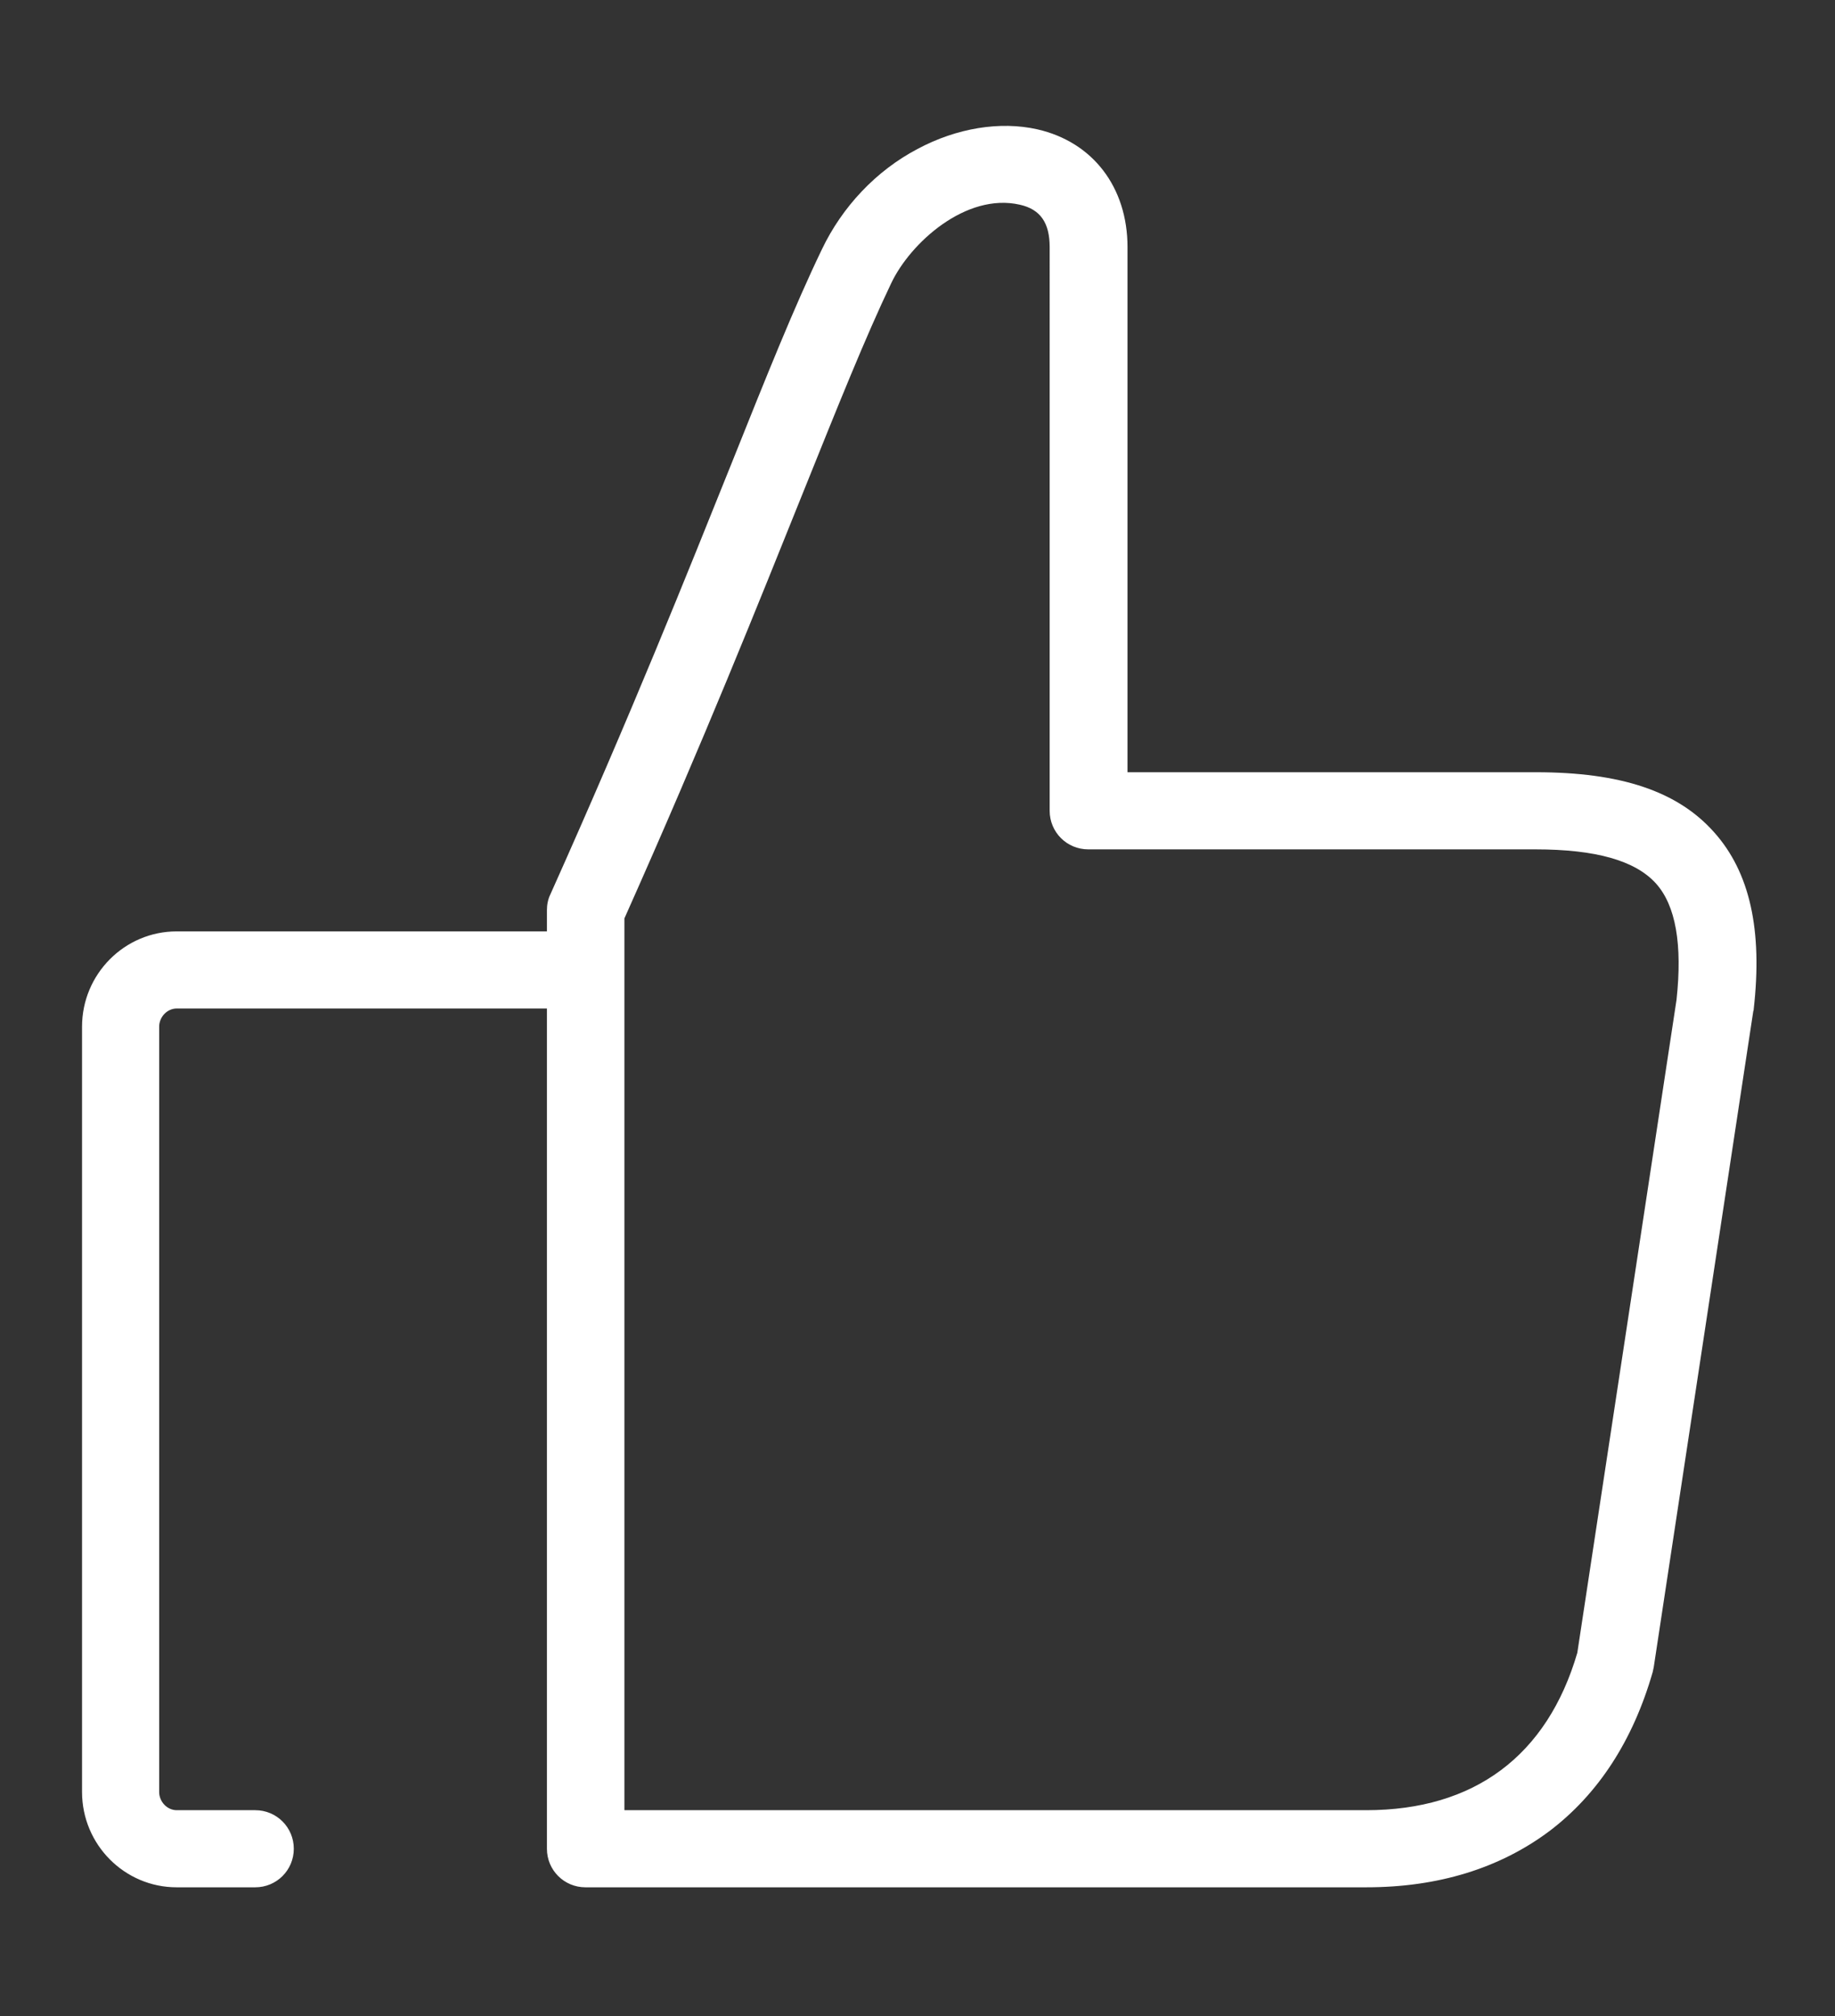 <?xml version="1.0" encoding="UTF-8"?>
<svg xmlns="http://www.w3.org/2000/svg" viewBox="0 0 523.4 575.2"><rect x="0" y="0" width="523.4" height="575.2" fill="#333333" stroke="none"/><path fill="#0a2d82" d="M389.7 538.4H167c-6.1 0-11-4.9-11-11V287.7H50.4c-2.7 0-5 2.4-5 5.2v218.3c0 2.8 2.3 5.2 5 5.2h22.4c6.1 0 11 4.9 11 11s-4.9 11-11 11H50.4c-14.9 0-27-12.2-27-27.2V292.9c0-15 12.1-27.2 27-27.2H156v-6.1c0-1.5.3-3.1 1-4.5 23.3-52 39-91.4 51.7-123 10-25 17.9-44.7 25.7-60.9 5.8-12.2 15.5-22.5 27.3-28.7 11.2-6 23.6-8 34.2-5.6 15.8 3.6 25.7 16.5 25.7 33.6v149.8h116.5c24.2 0 40.4 5.4 50.8 17.1 10.2 11.4 13.9 27.9 11.3 50.6 0 .1 0 .3-.1.4l-28.4 187.2c-.1.5-.2.9-.3 1.4-5.6 19.5-15.5 34.8-29.5 45.4-14.2 10.6-31.7 16-52.2 16zm-211.7-22h211.7c30.8 0 51.6-15.5 60.2-44.9l28.3-186.3c1.7-15.7-.2-26.9-5.9-33.2-5.9-6.5-17.1-9.7-34.4-9.7H310.4c-6.1 0-11-4.9-11-11V70.5c0-7-2.7-10.8-8.5-12.1-15.3-3.5-31.2 10.8-36.7 22.4-7.4 15.5-15.2 35-25.1 59.6-12.6 31.3-28.1 70.3-51 121.6v254.4z" style="fill: #ffffff;"/></svg>

